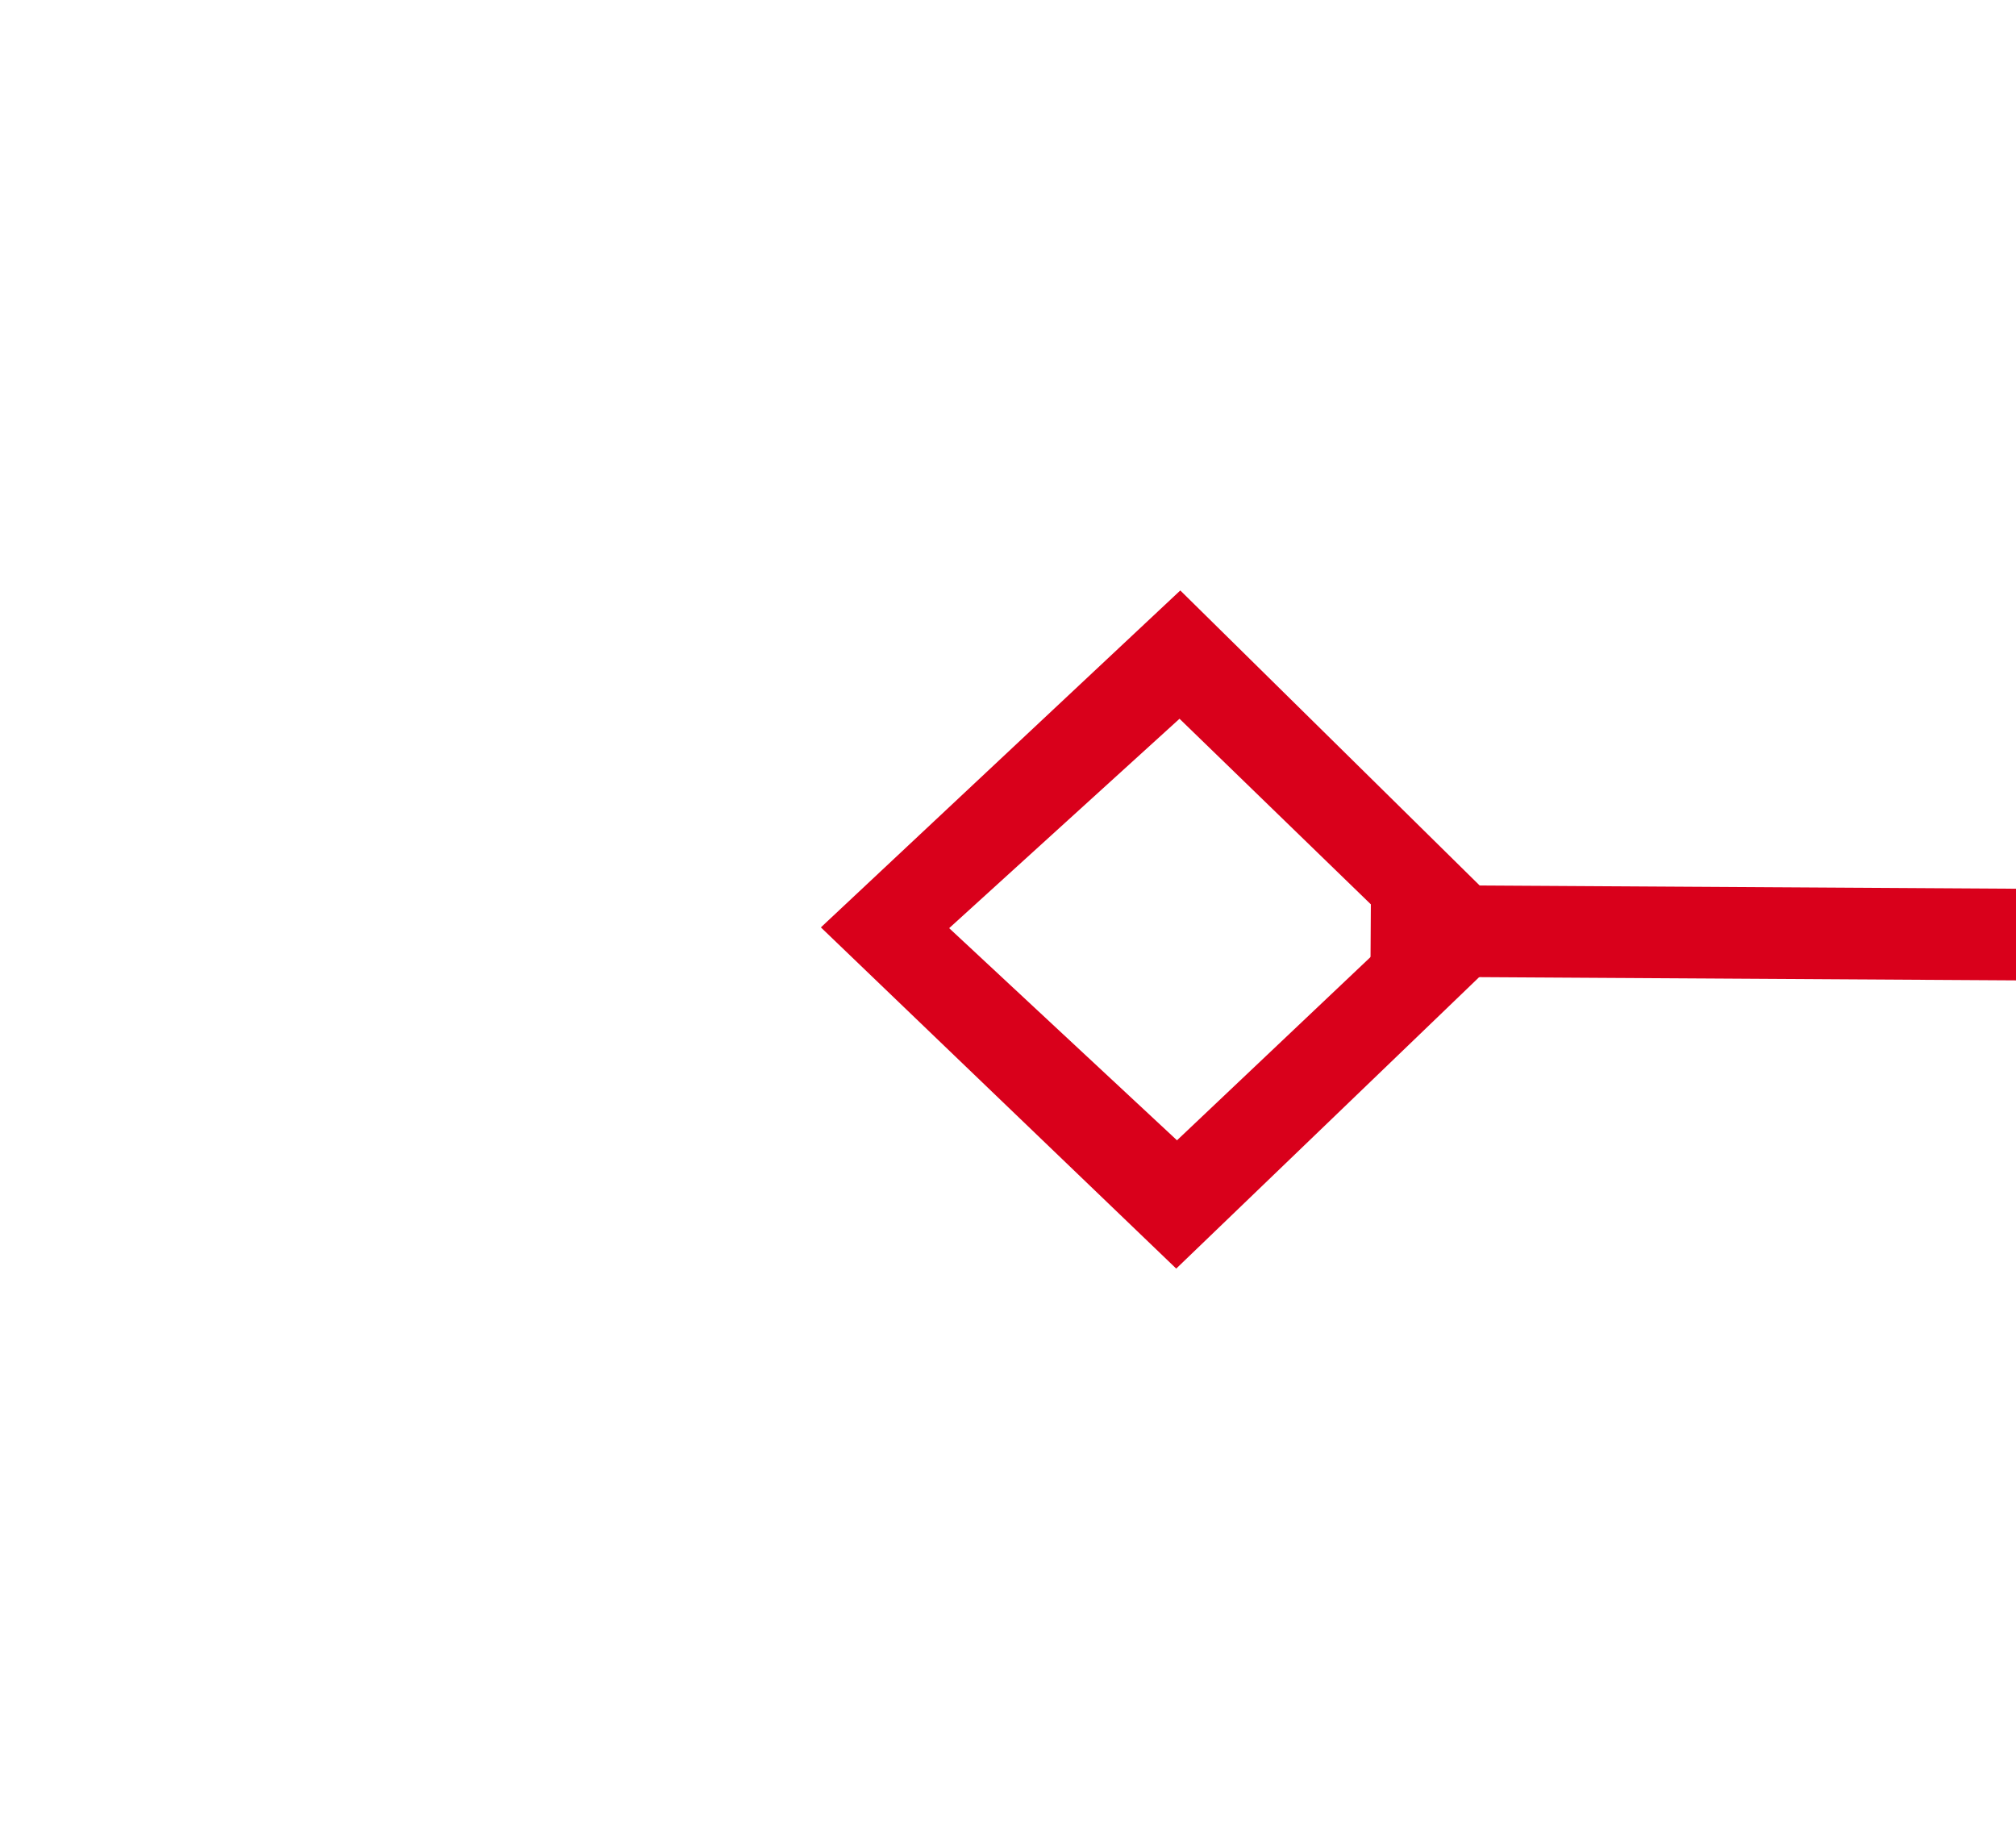 ﻿<?xml version="1.0" encoding="utf-8"?>
<svg version="1.1" xmlns:xlink="http://www.w3.org/1999/xlink" width="22px" height="20px" preserveAspectRatio="xMinYMid meet" viewBox="844 451  22 18" xmlns="http://www.w3.org/2000/svg">
  <path d="M 856.9 458.8  L 853 462.5  L 856.9 466.2  L 860.7 462.5  L 856.9 458.8  Z M 856.9 464.8  L 854.4 462.5  L 856.9 460.2  L 859.3 462.5  L 856.9 464.8  Z M 1704.1 466.2  L 1708 462.5  L 1704.1 458.8  L 1700.3 462.5  L 1704.1 466.2  Z M 1704.1 460.2  L 1706.6 462.5  L 1704.1 464.8  L 1701.7 462.5  L 1704.1 460.2  Z " fill-rule="nonzero" fill="#d9001b" stroke="none" transform="matrix(1 0.006 -0.006 1 2.733 -7.498 )" />
  <path d="M 859 462.5  L 1702 462.5  " stroke-width="1" stroke="#d9001b" fill="none" transform="matrix(1 0.006 -0.006 1 2.733 -7.498 )" />
</svg>